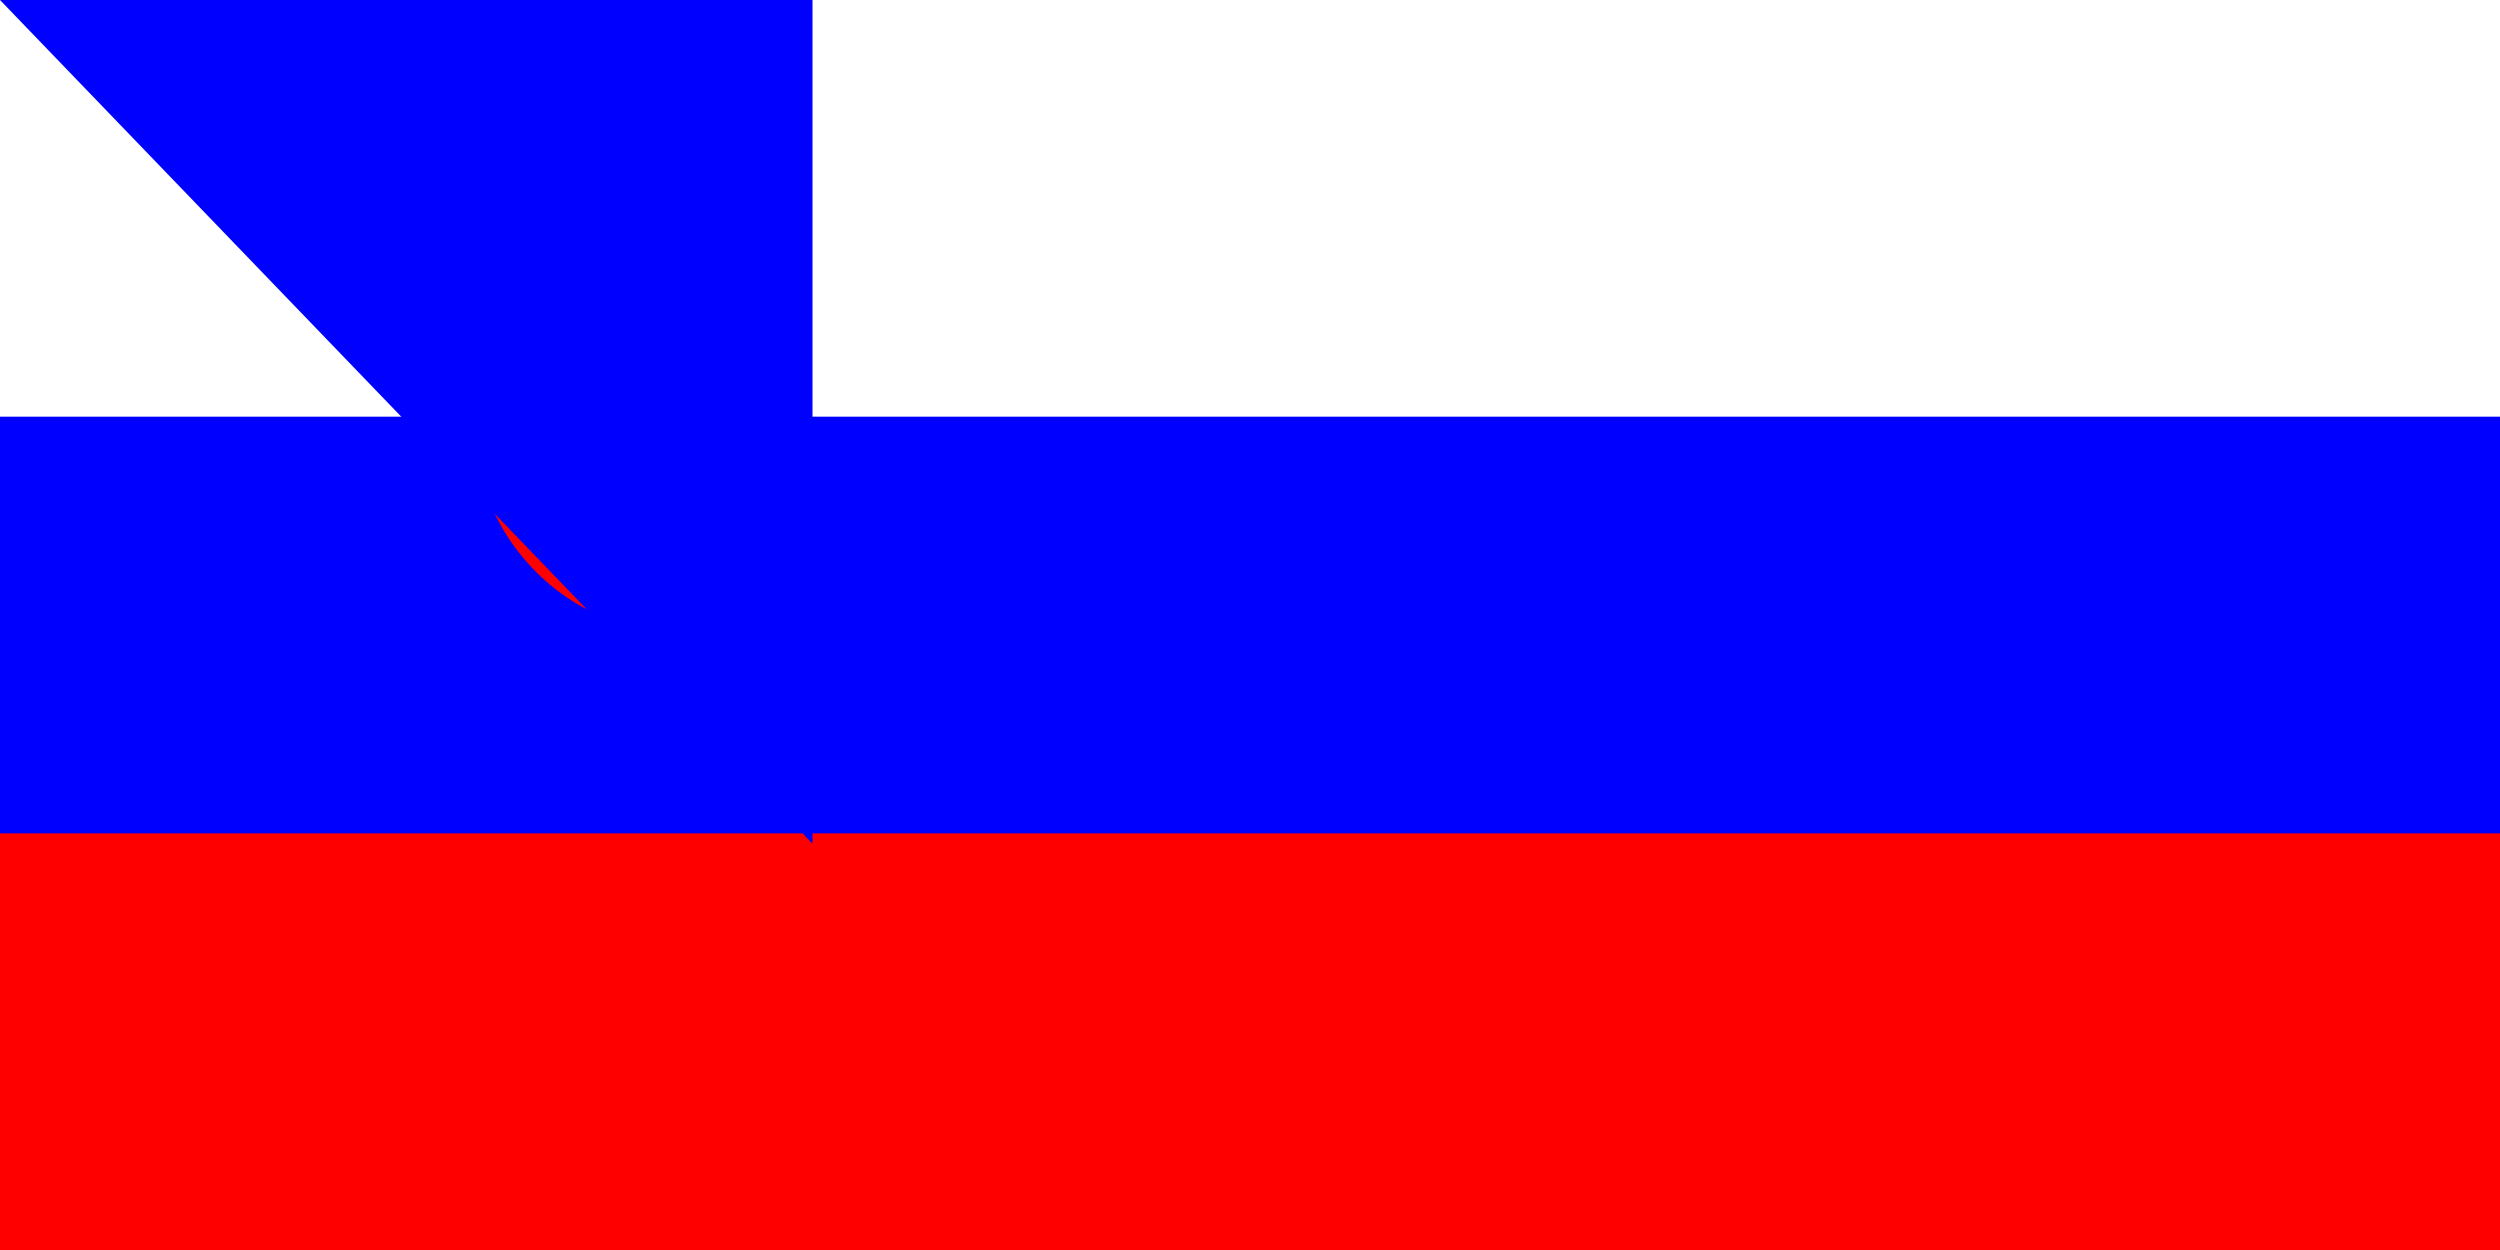 <svg xmlns="http://www.w3.org/2000/svg" xmlns:xlink="http://www.w3.org/1999/xlink" width="800" height="400" fill="#00f" viewBox="0 0 240 120"><path fill="red" d="M0 0h240v120H0Z"/><path d="M0 0h240v80H0Z"/><path fill="#fff" d="M0 0h240v40H0Z"/><g transform="translate(60 60) scale(.391)"><path d="M-37-94a92 92 0 0 1 74 0Q43-12 0-1q-43-11-37-93Z"/><path id="a" fill="#ff0" d="m0-84 1 2h3l-2 2 2 2H1l-1 3-1-3h-3l2-2-2-2h3"/><use xlink:href="#a" x="-11" y="-14"/><use xlink:href="#a" x="11" y="-14"/><path fill="#fff" d="m0-70 9 18 6-8 15 20a10 10 0 0 1 0 3A46 46 0 0 1 0-6a46 46 0 0 1-30-31 10 10 0 0 1 0-3l15-20 6 8z"/><path id="b" d="M-30-37a10 10 0 0 0 15 6 10 10 0 0 1 10 0 10 10 0 0 0 10 0 10 10 0 0 1 10 0 10 10 0 0 0 15-6v7a10 10 0 0 0-5 2 10 10 0 0 1-10 0 10 10 0 0 0-10 0 10 10 0 0 1-10 0 10 10 0 0 0-10 0 10 10 0 0 1-10 0 10 10 0 0 0-5-2v-7"/><use xlink:href="#b" y="6"/><path fill="red" d="M-40-93a92 92 0 0 1 3-1l3 47A49 49 0 0 0 0-3a49 49 0 0 0 34-44l3-47a92 92 0 0 1 3 1l-3 46A52 52 0 0 1 0 0a52 52 0 0 1-37-47Z"/></g><path id="path-b7293" d="m m0 78 m0 81 m0 65 m0 65 m0 65 m0 65 m0 65 m0 65 m0 65 m0 65 m0 65 m0 65 m0 65 m0 65 m0 65 m0 65 m0 65 m0 65 m0 65 m0 65 m0 82 m0 76 m0 67 m0 53 m0 77 m0 48 m0 49 m0 54 m0 86 m0 57 m0 76 m0 54 m0 107 m0 122 m0 56 m0 53 m0 120 m0 76 m0 119 m0 76 m0 115 m0 83 m0 119 m0 76 m0 85 m0 97 m0 56 m0 88 m0 77 m0 75 m0 102 m0 84 m0 72 m0 77 m0 104 m0 89 m0 70 m0 101 m0 78 m0 48 m0 113 m0 102 m0 78 m0 71 m0 48 m0 119 m0 103 m0 80 m0 48 m0 83 m0 85 m0 68 m0 106 m0 55 m0 98 m0 47 m0 47 m0 105 m0 48 m0 75 m0 121 m0 70 m0 88 m0 98 m0 47 m0 103 m0 61 m0 61"/>
</svg>